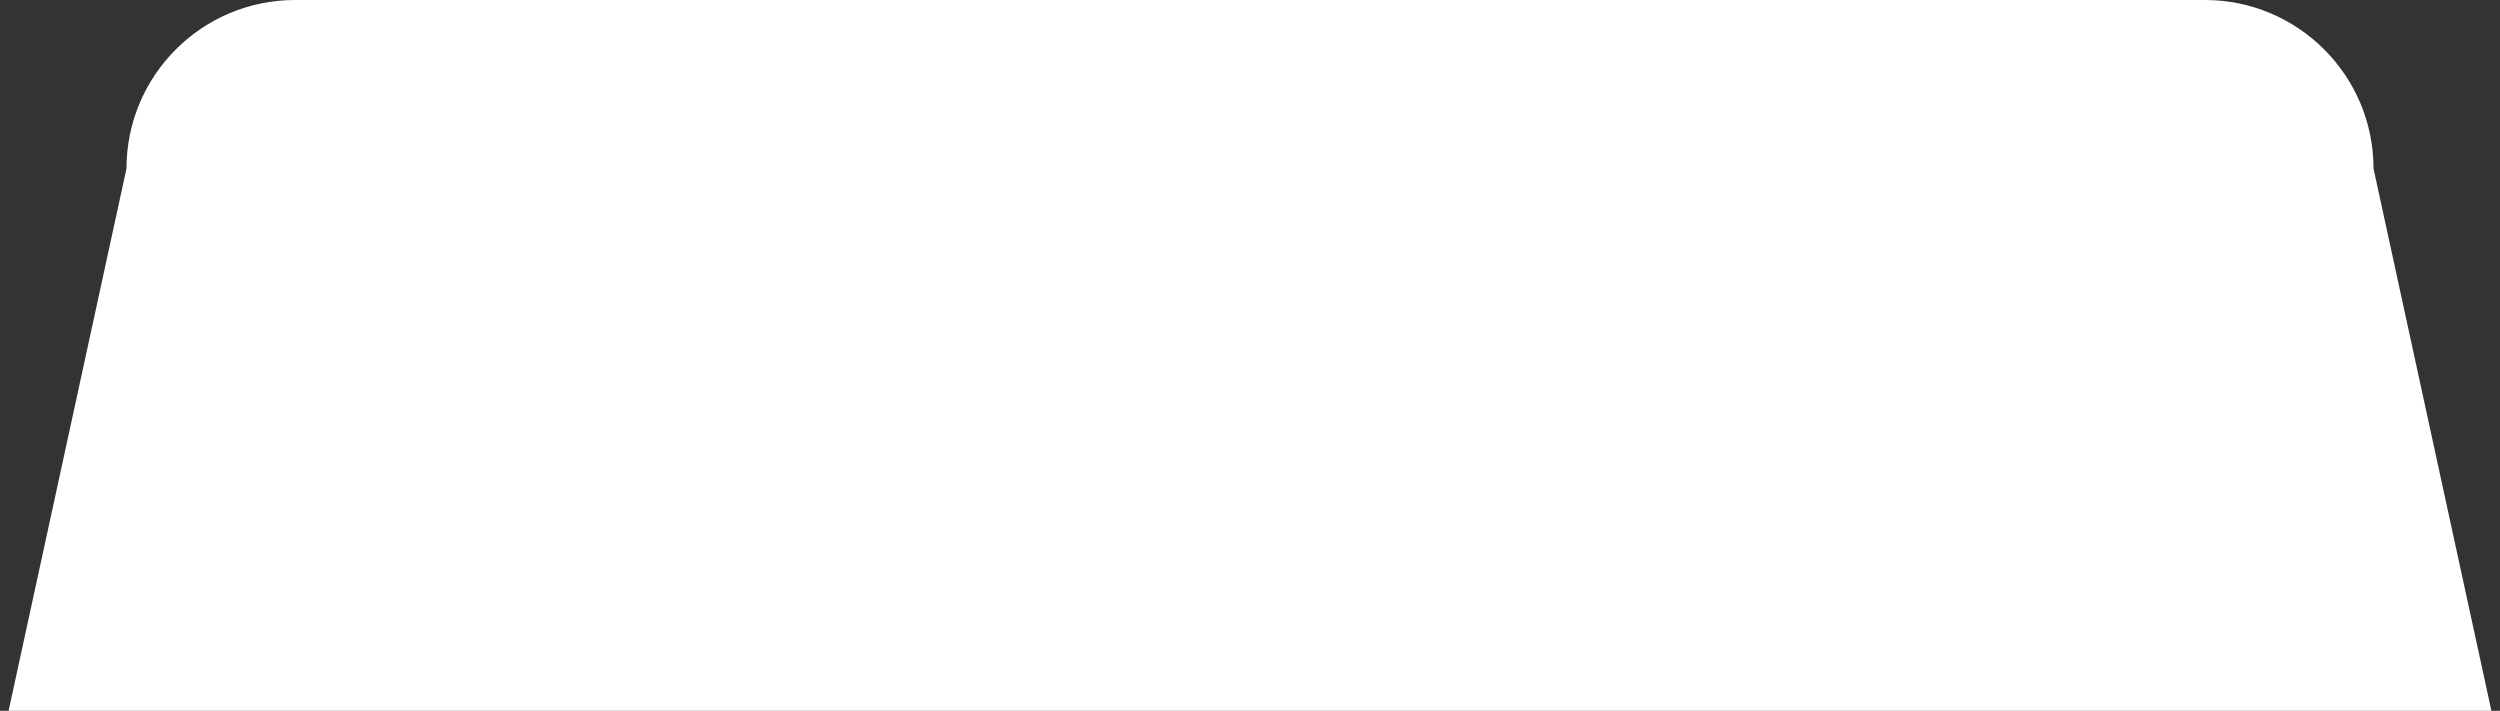 <svg width="925" height="263" viewBox="0 0 925 263" fill="none" xmlns="http://www.w3.org/2000/svg"><rect x="0" y="0" width="925" height="263" fill="#333333" stroke="none"/><path fill-rule="evenodd" clip-rule="evenodd" d="M109.19 3.29018e-05H815.809C850.269 3.29018e-05 878.203 27.931 878.203 62.385L925 277.615C925 312.069 897.065 340 862.606 340H62.395C27.934 340 -0 312.069 -0 277.615L46.796 62.385C46.796 27.931 74.731 3.29018e-05 109.19 3.29018e-05Z" fill="white"/></svg>
